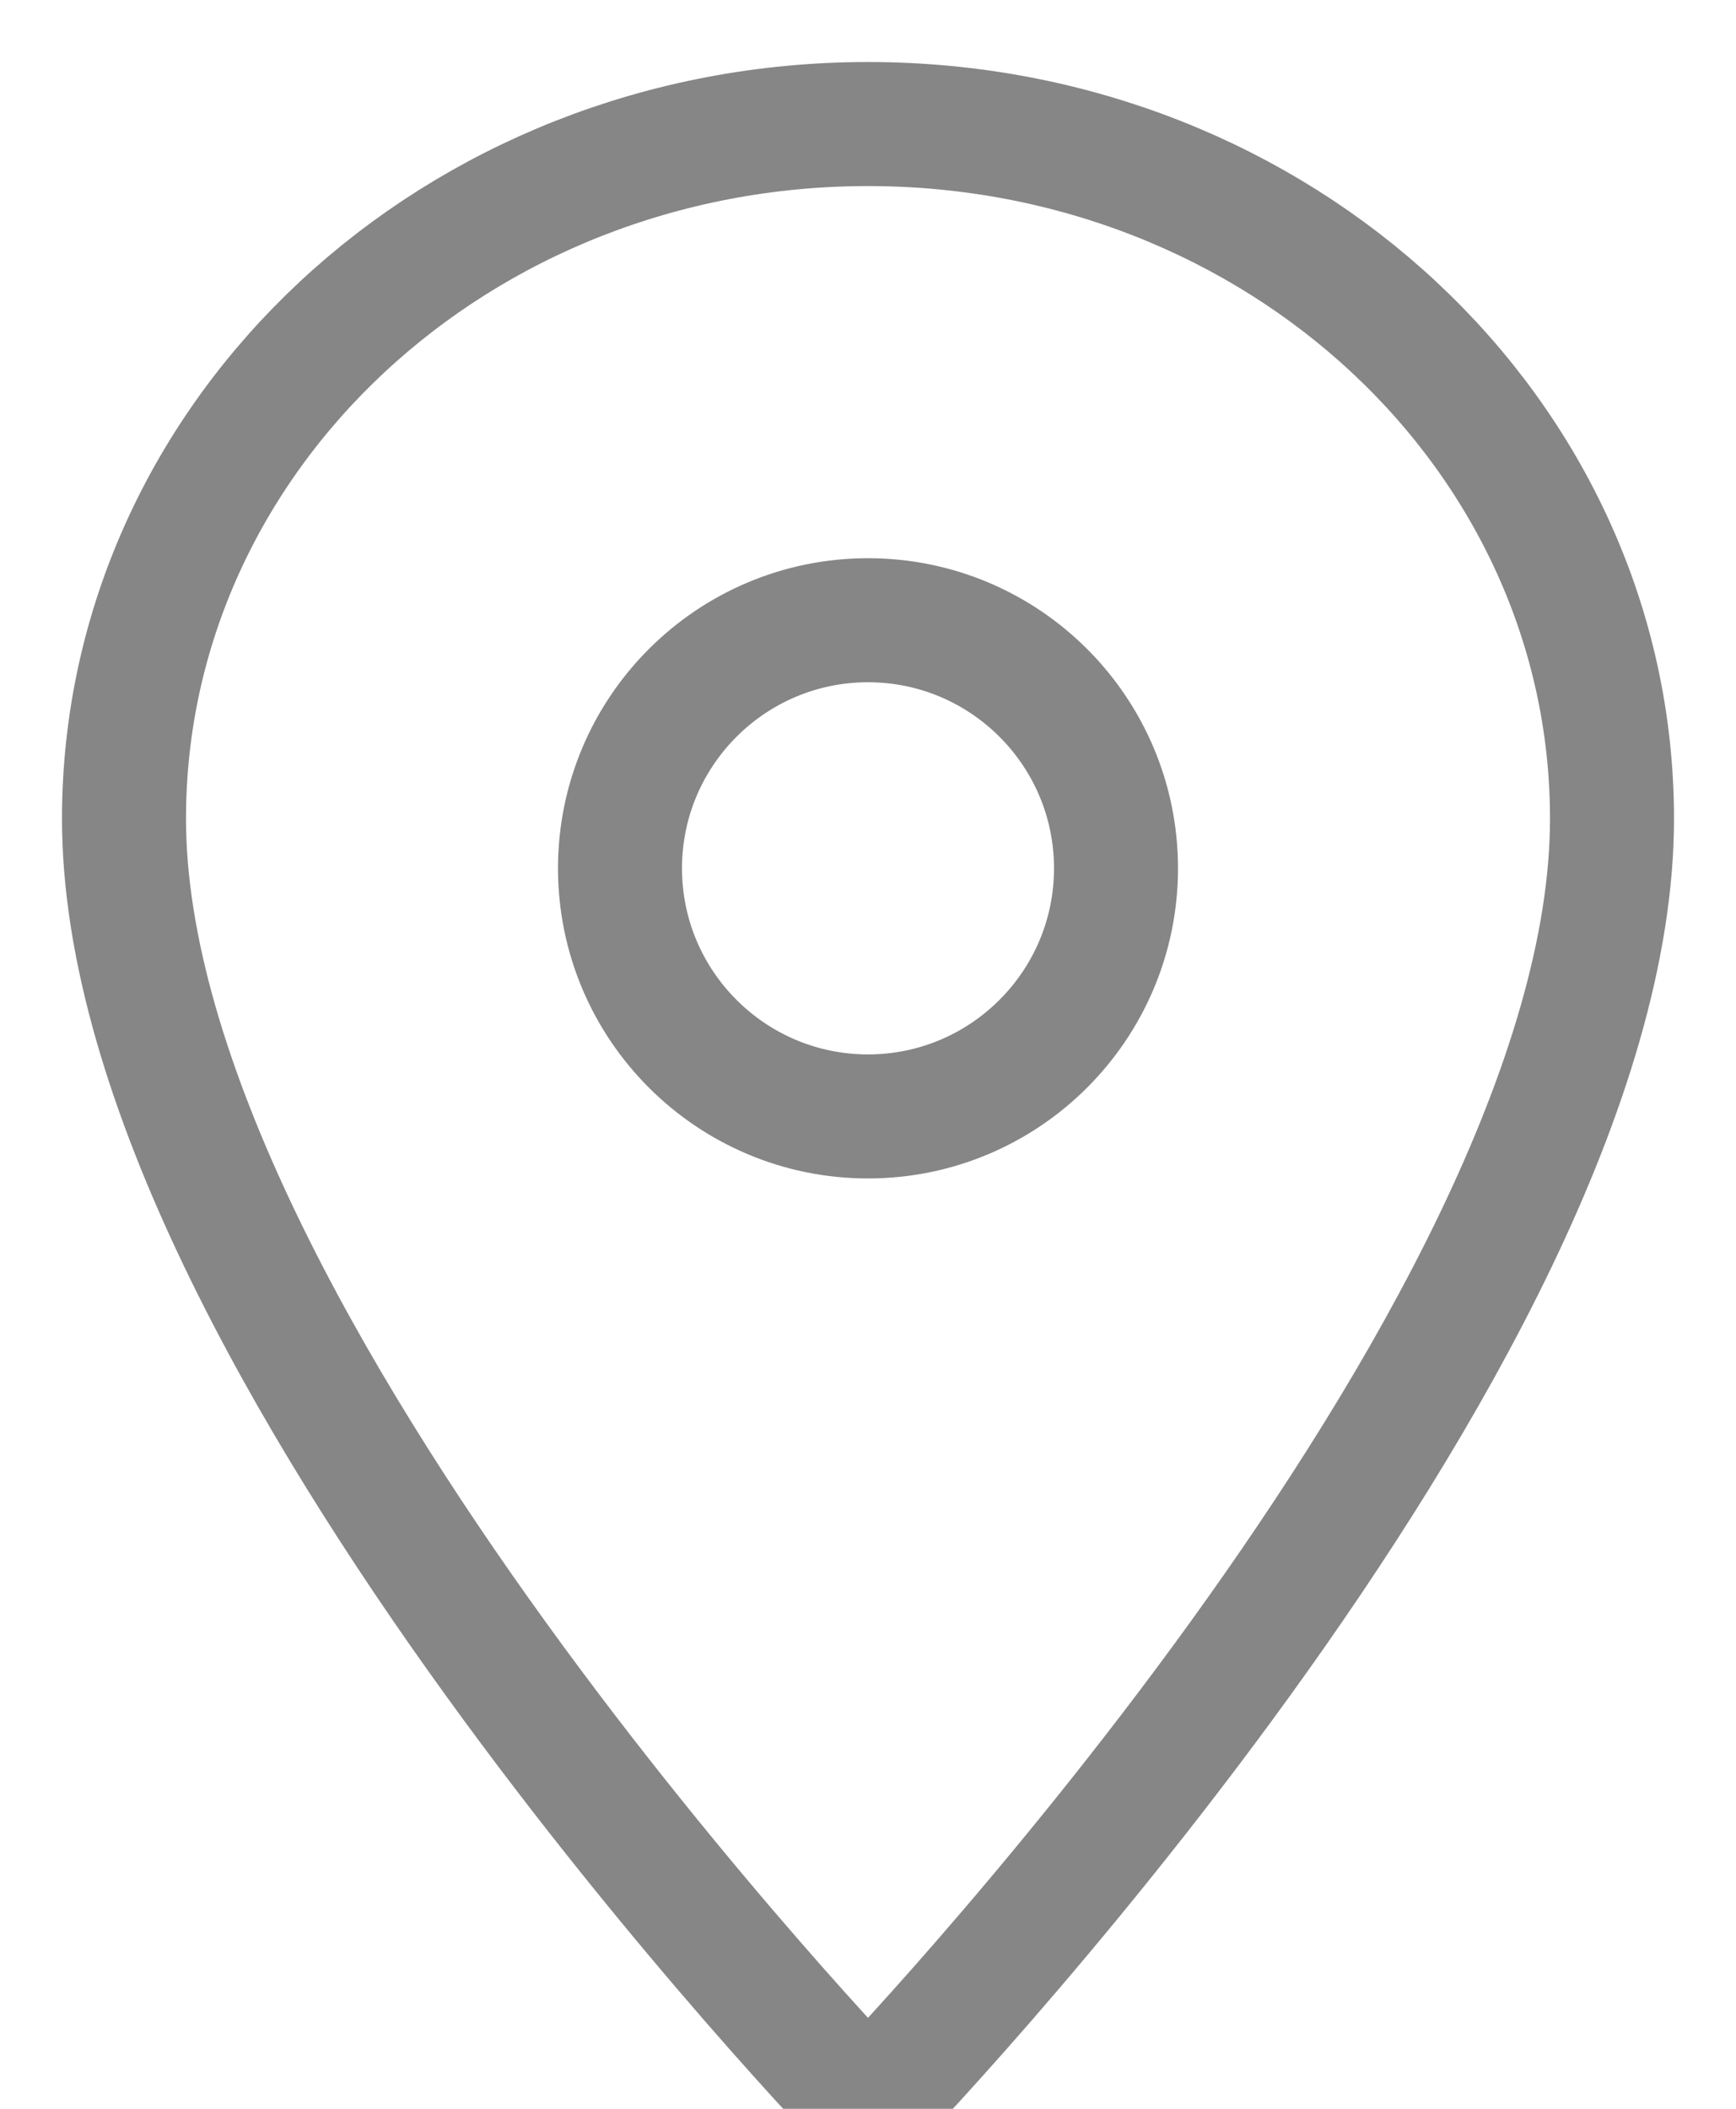<?xml version="1.0" encoding="UTF-8"?>
<svg width="14px" height="17px" viewBox="0 0 14 17" version="1.1" xmlns="http://www.w3.org/2000/svg" xmlns:xlink="http://www.w3.org/1999/xlink">
    <!-- Generator: sketchtool 50.2 (55047) - http://www.bohemiancoding.com/sketch -->
    <title>79425879-4907-4242-9FE5-95D78918327C</title>
    <desc>Created with sketchtool.</desc>
    <defs></defs>
    <g id="Admin-Panel" stroke="none" stroke-width="1" fill="none" fill-rule="evenodd">
        <g id="User-Profile-Review-" transform="translate(-946, -967)" stroke="#868686">
            <g id="2nd-block" transform="translate(181, 490)">
                <g id="Group-12" transform="translate(765, 477)">
                    <g id="Group-8" transform="translate(1, 0)">
                        <g id="location2" transform="translate(0, 1)">
                            <path d="M6,0 C2.683,0 0,2.504 0,5.6 C0,9.8 6,16 6,16 C6,16 12,9.8 12,5.6 C12,2.504 9.317,0 6,0 L6,0 Z M6,8 C4.896,8 4,7.104 4,6 C4,4.896 4.896,4 6,4 C7.104,4 8,4.896 8,6 C8,7.104 7.104,8 6,8 L6,8 Z" id="Shape"></path>
                        </g>
                    </g>
                </g>
            </g>
        </g>
    </g>
</svg>